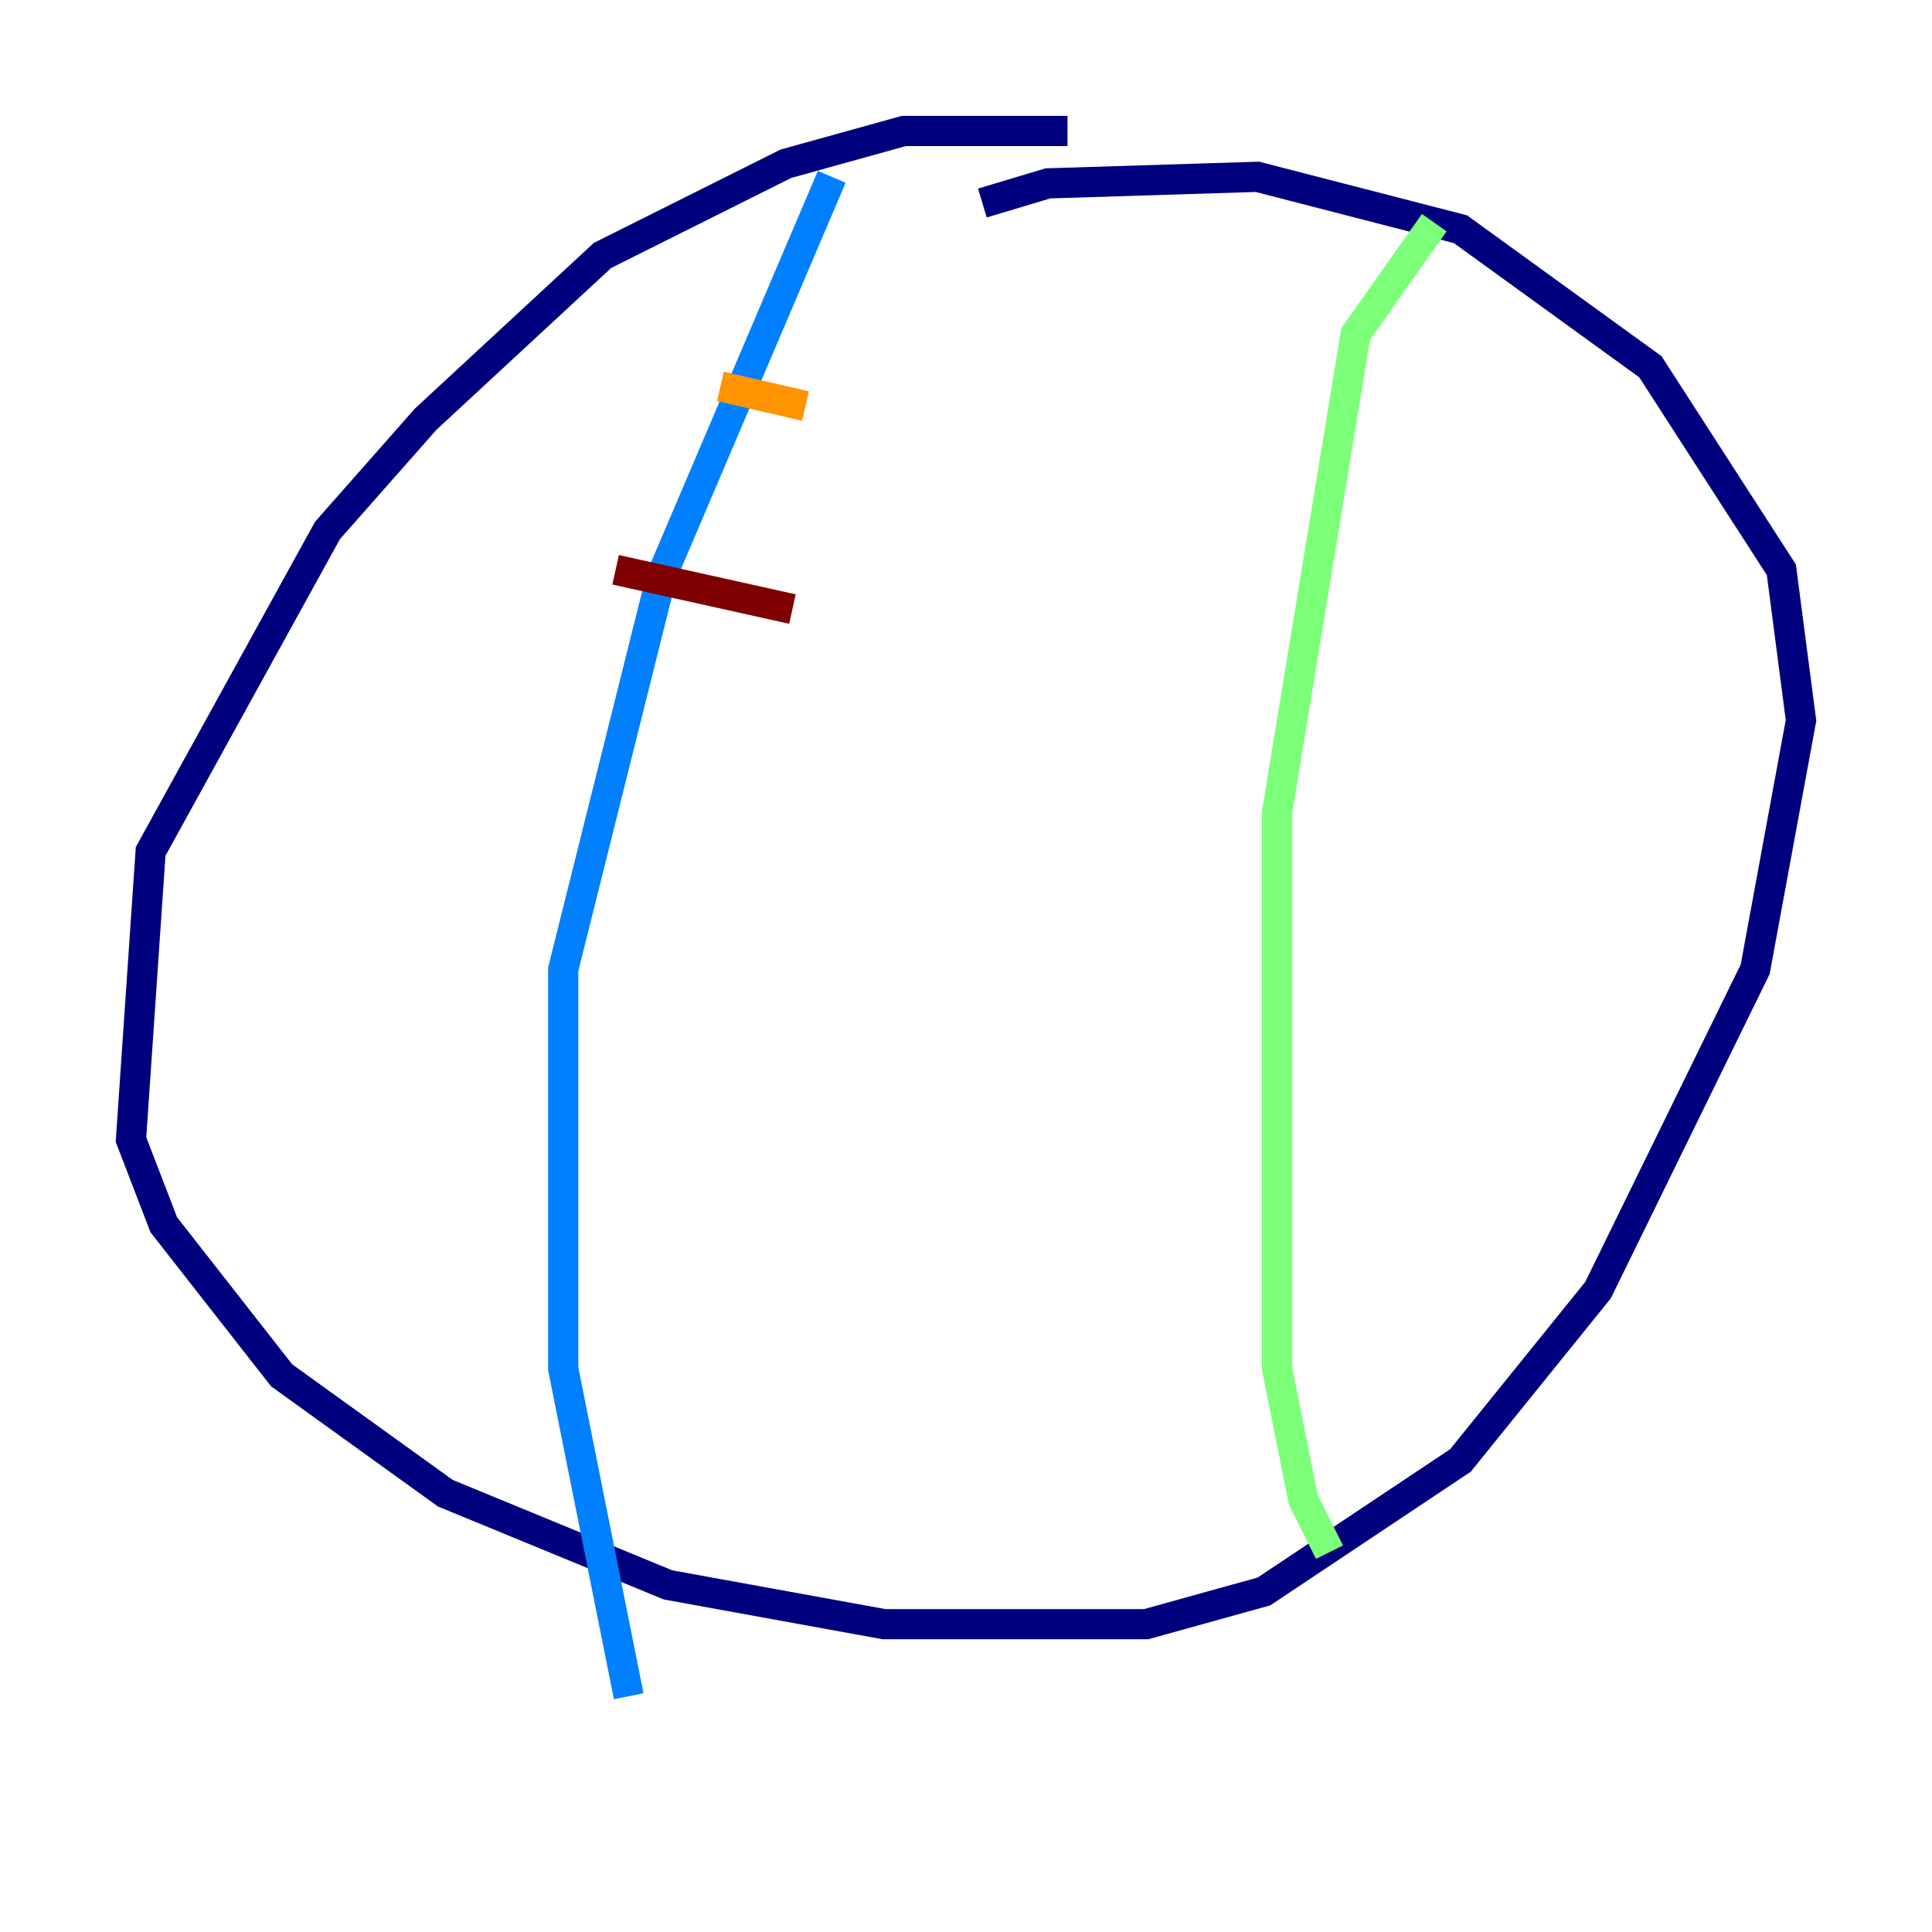 <?xml version="1.0" encoding="utf-8" ?>
<svg baseProfile="tiny" height="128" version="1.2" viewBox="0,0,128,128" width="128" xmlns="http://www.w3.org/2000/svg" xmlns:ev="http://www.w3.org/2001/xml-events" xmlns:xlink="http://www.w3.org/1999/xlink"><defs /><polyline fill="none" points="70.725,8.678 59.878,8.678 52.068,10.848 39.919,16.922 28.203,27.77 21.695,35.146 9.98,56.407 8.678,75.498 10.848,81.139 18.658,91.119 29.505,98.929 44.258,105.003 58.576,107.607 75.932,107.607 83.742,105.437 96.759,96.759 105.871,85.478 116.285,64.217 119.322,47.729 118.02,37.749 109.342,24.298 96.759,15.186 83.308,11.715 69.424,12.149 65.085,13.451" stroke="#00007f" stroke-width="2" /><polyline fill="none" points="55.105,11.715 43.824,38.183 37.315,64.217 37.315,90.685 41.654,112.38" stroke="#0080ff" stroke-width="2" /><polyline fill="none" points="95.024,14.752 89.817,22.129 84.61,53.803 84.61,90.685 86.346,99.363 88.081,102.834" stroke="#7cff79" stroke-width="2" /><polyline fill="none" points="47.729,25.6 53.37,26.902" stroke="#ff9400" stroke-width="2" /><polyline fill="none" points="40.786,37.749 52.502,40.352" stroke="#7f0000" stroke-width="2" /></svg>
